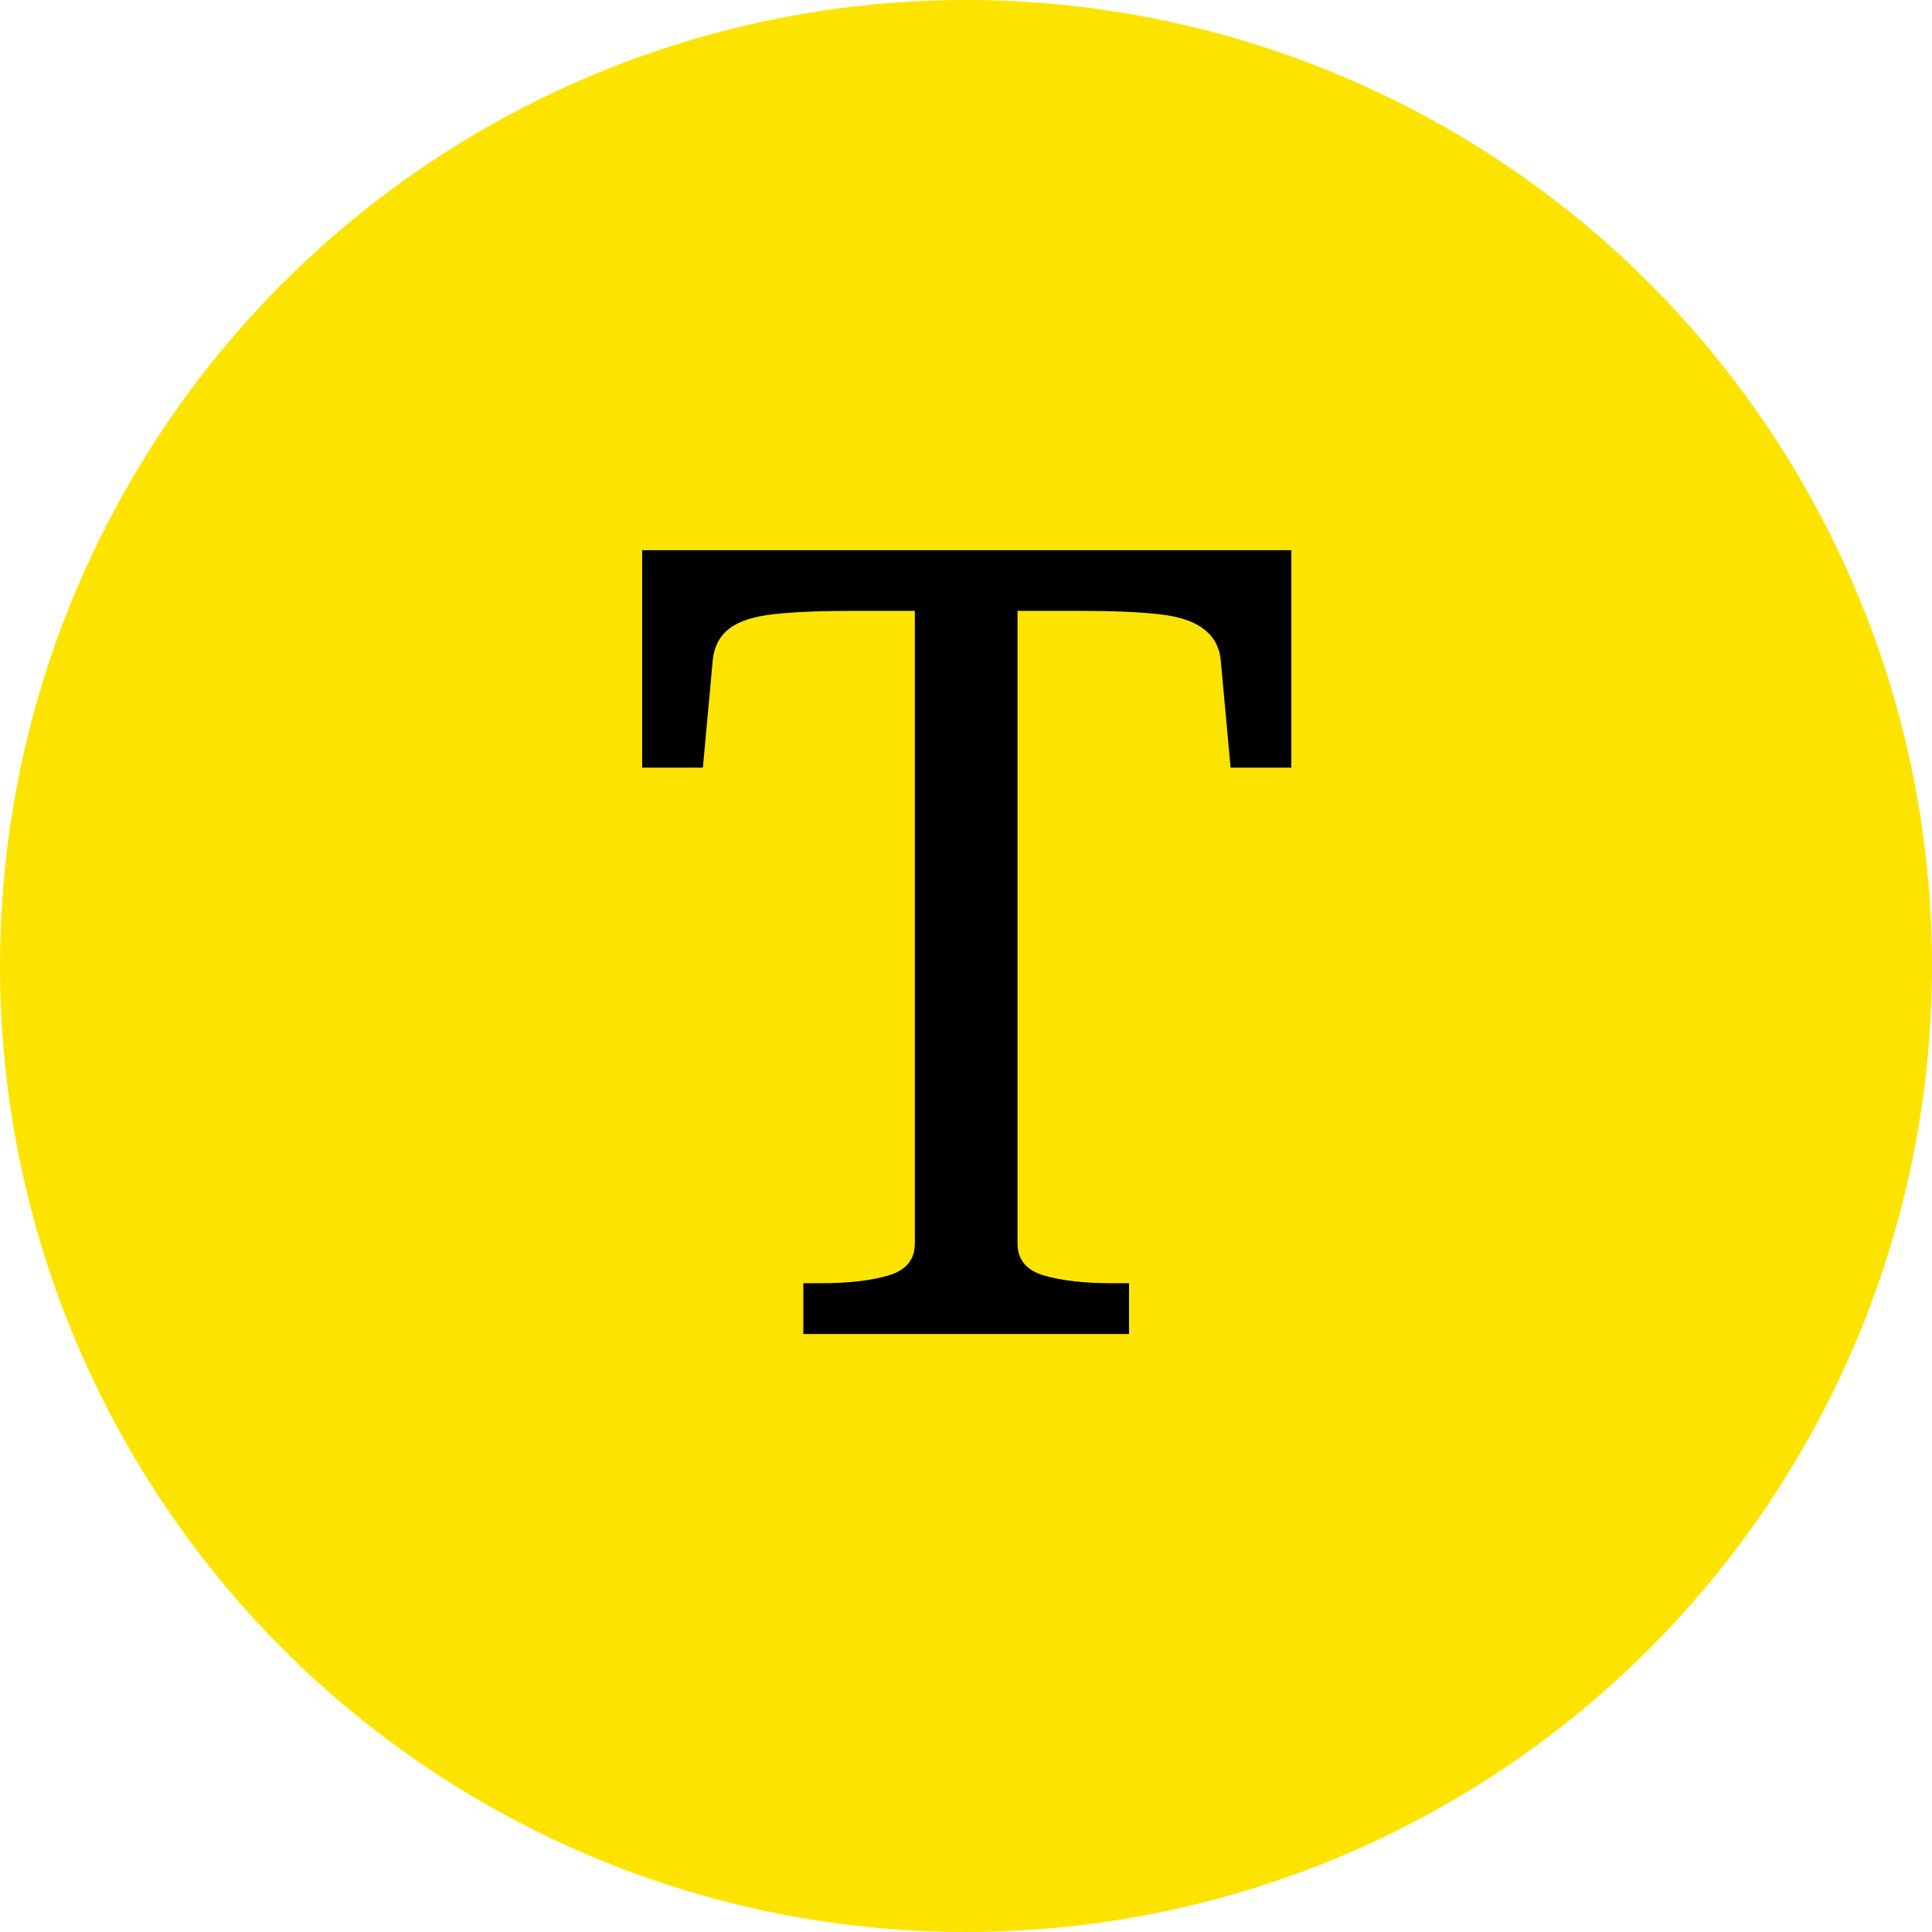 <svg width="42" height="42" viewBox="0 0 42 42" fill="none" xmlns="http://www.w3.org/2000/svg">
<circle cx="21" cy="21" r="21" fill="#FCE400"/>
<path d="M19.888 27.032V13.28H18.496C17.808 13.28 17.248 13.304 16.816 13.352C16.384 13.4 16.064 13.504 15.856 13.664C15.648 13.824 15.528 14.048 15.496 14.336L15.28 16.688H13.96V11.96H28.072V16.688H26.752L26.536 14.336C26.504 14.048 26.376 13.824 26.152 13.664C25.944 13.504 25.624 13.4 25.192 13.352C24.76 13.304 24.2 13.28 23.512 13.28H22.12V27.032C22.12 27.384 22.312 27.616 22.696 27.728C23.08 27.84 23.568 27.896 24.16 27.896H24.544V29H17.464V27.896H17.848C18.44 27.896 18.928 27.84 19.312 27.728C19.696 27.616 19.888 27.384 19.888 27.032Z" fill="black"/>
</svg>
